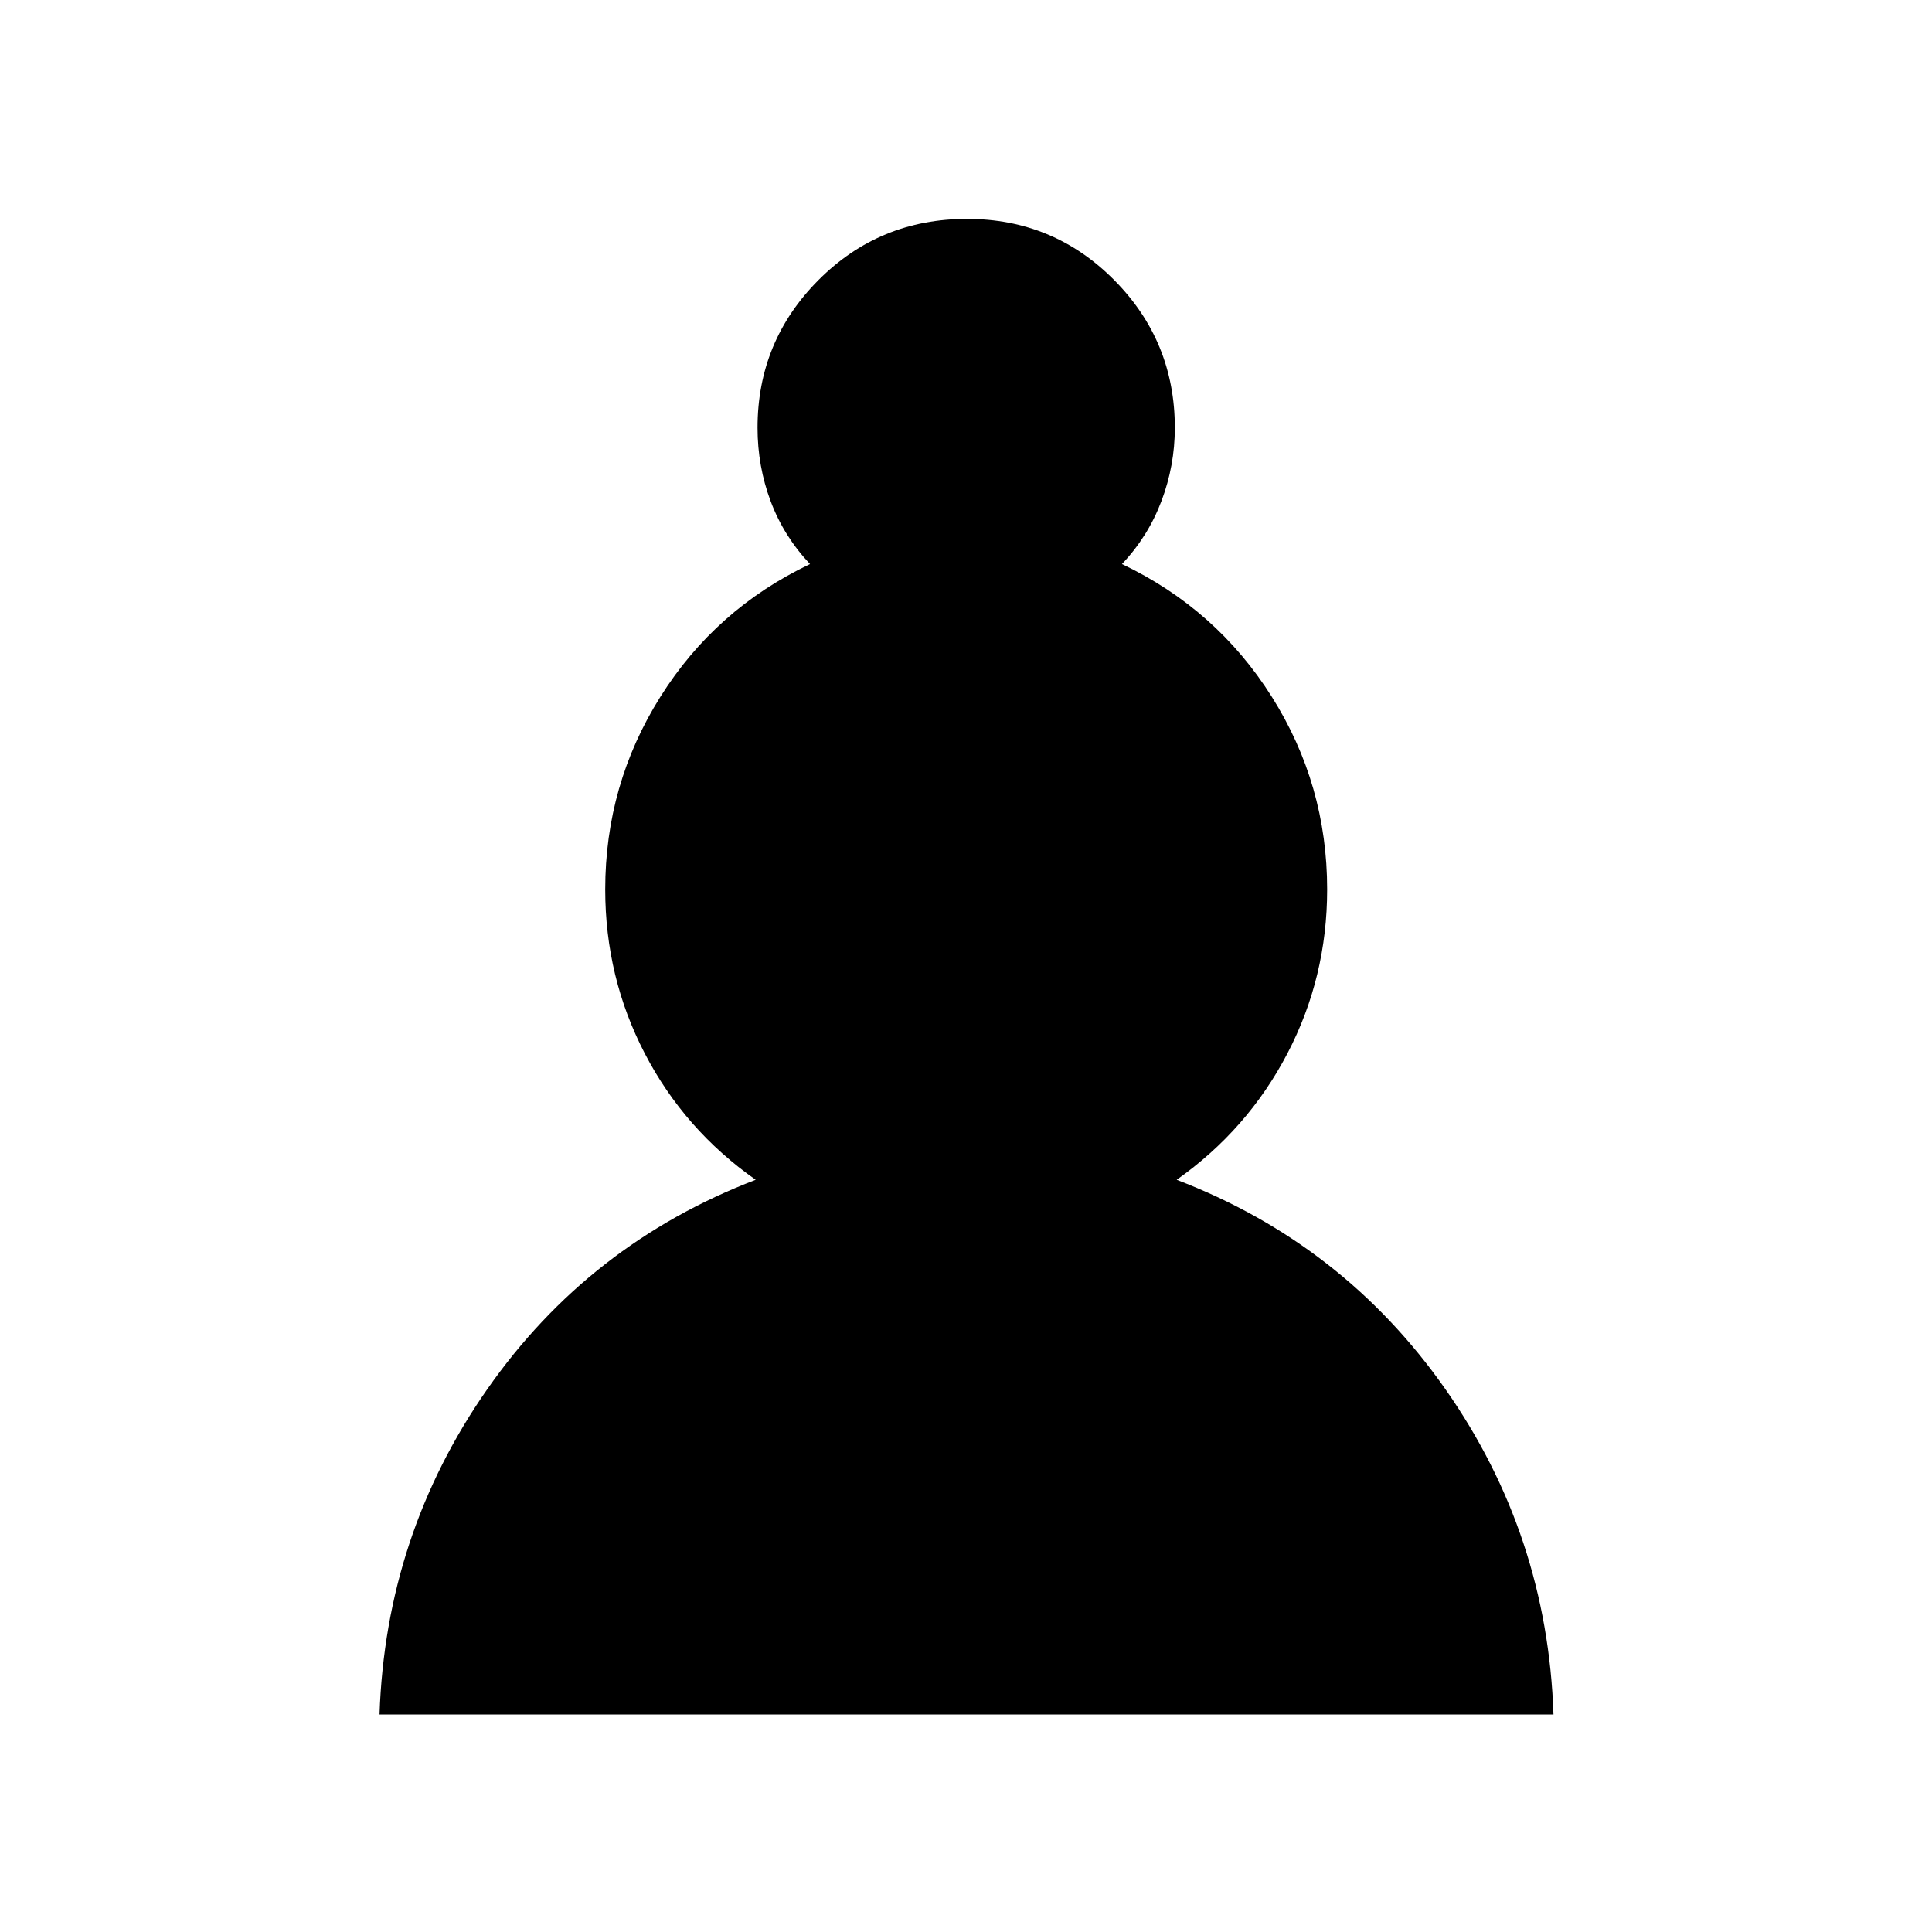 <svg xmlns="http://www.w3.org/2000/svg" height="24" viewBox="0 -960 960 960" width="24"><path d="M188.58-108.08q3-89.31 53.54-161.63 50.54-72.33 133.38-104.06-35.46-24.92-55.11-62.77-19.66-37.84-19.66-81.5 0-52.11 27.41-95.73 27.4-43.61 74.36-65.96-13-13.73-19.54-31.15-6.54-17.43-6.54-36.58 0-43 30.29-73.39 30.29-30.38 73.79-30.38 43 0 73.13 30.38 30.14 30.39 30.14 73.39 0 18.85-6.64 36.42-6.63 17.58-19.63 31.31 46.96 22.35 74.46 65.96 27.5 43.62 27.5 95.73 0 43.66-19.75 81.5-19.75 37.85-55.02 62.77 82.85 31.73 133.54 104.06 50.69 72.32 53.69 161.63H188.58Z"/></svg>
